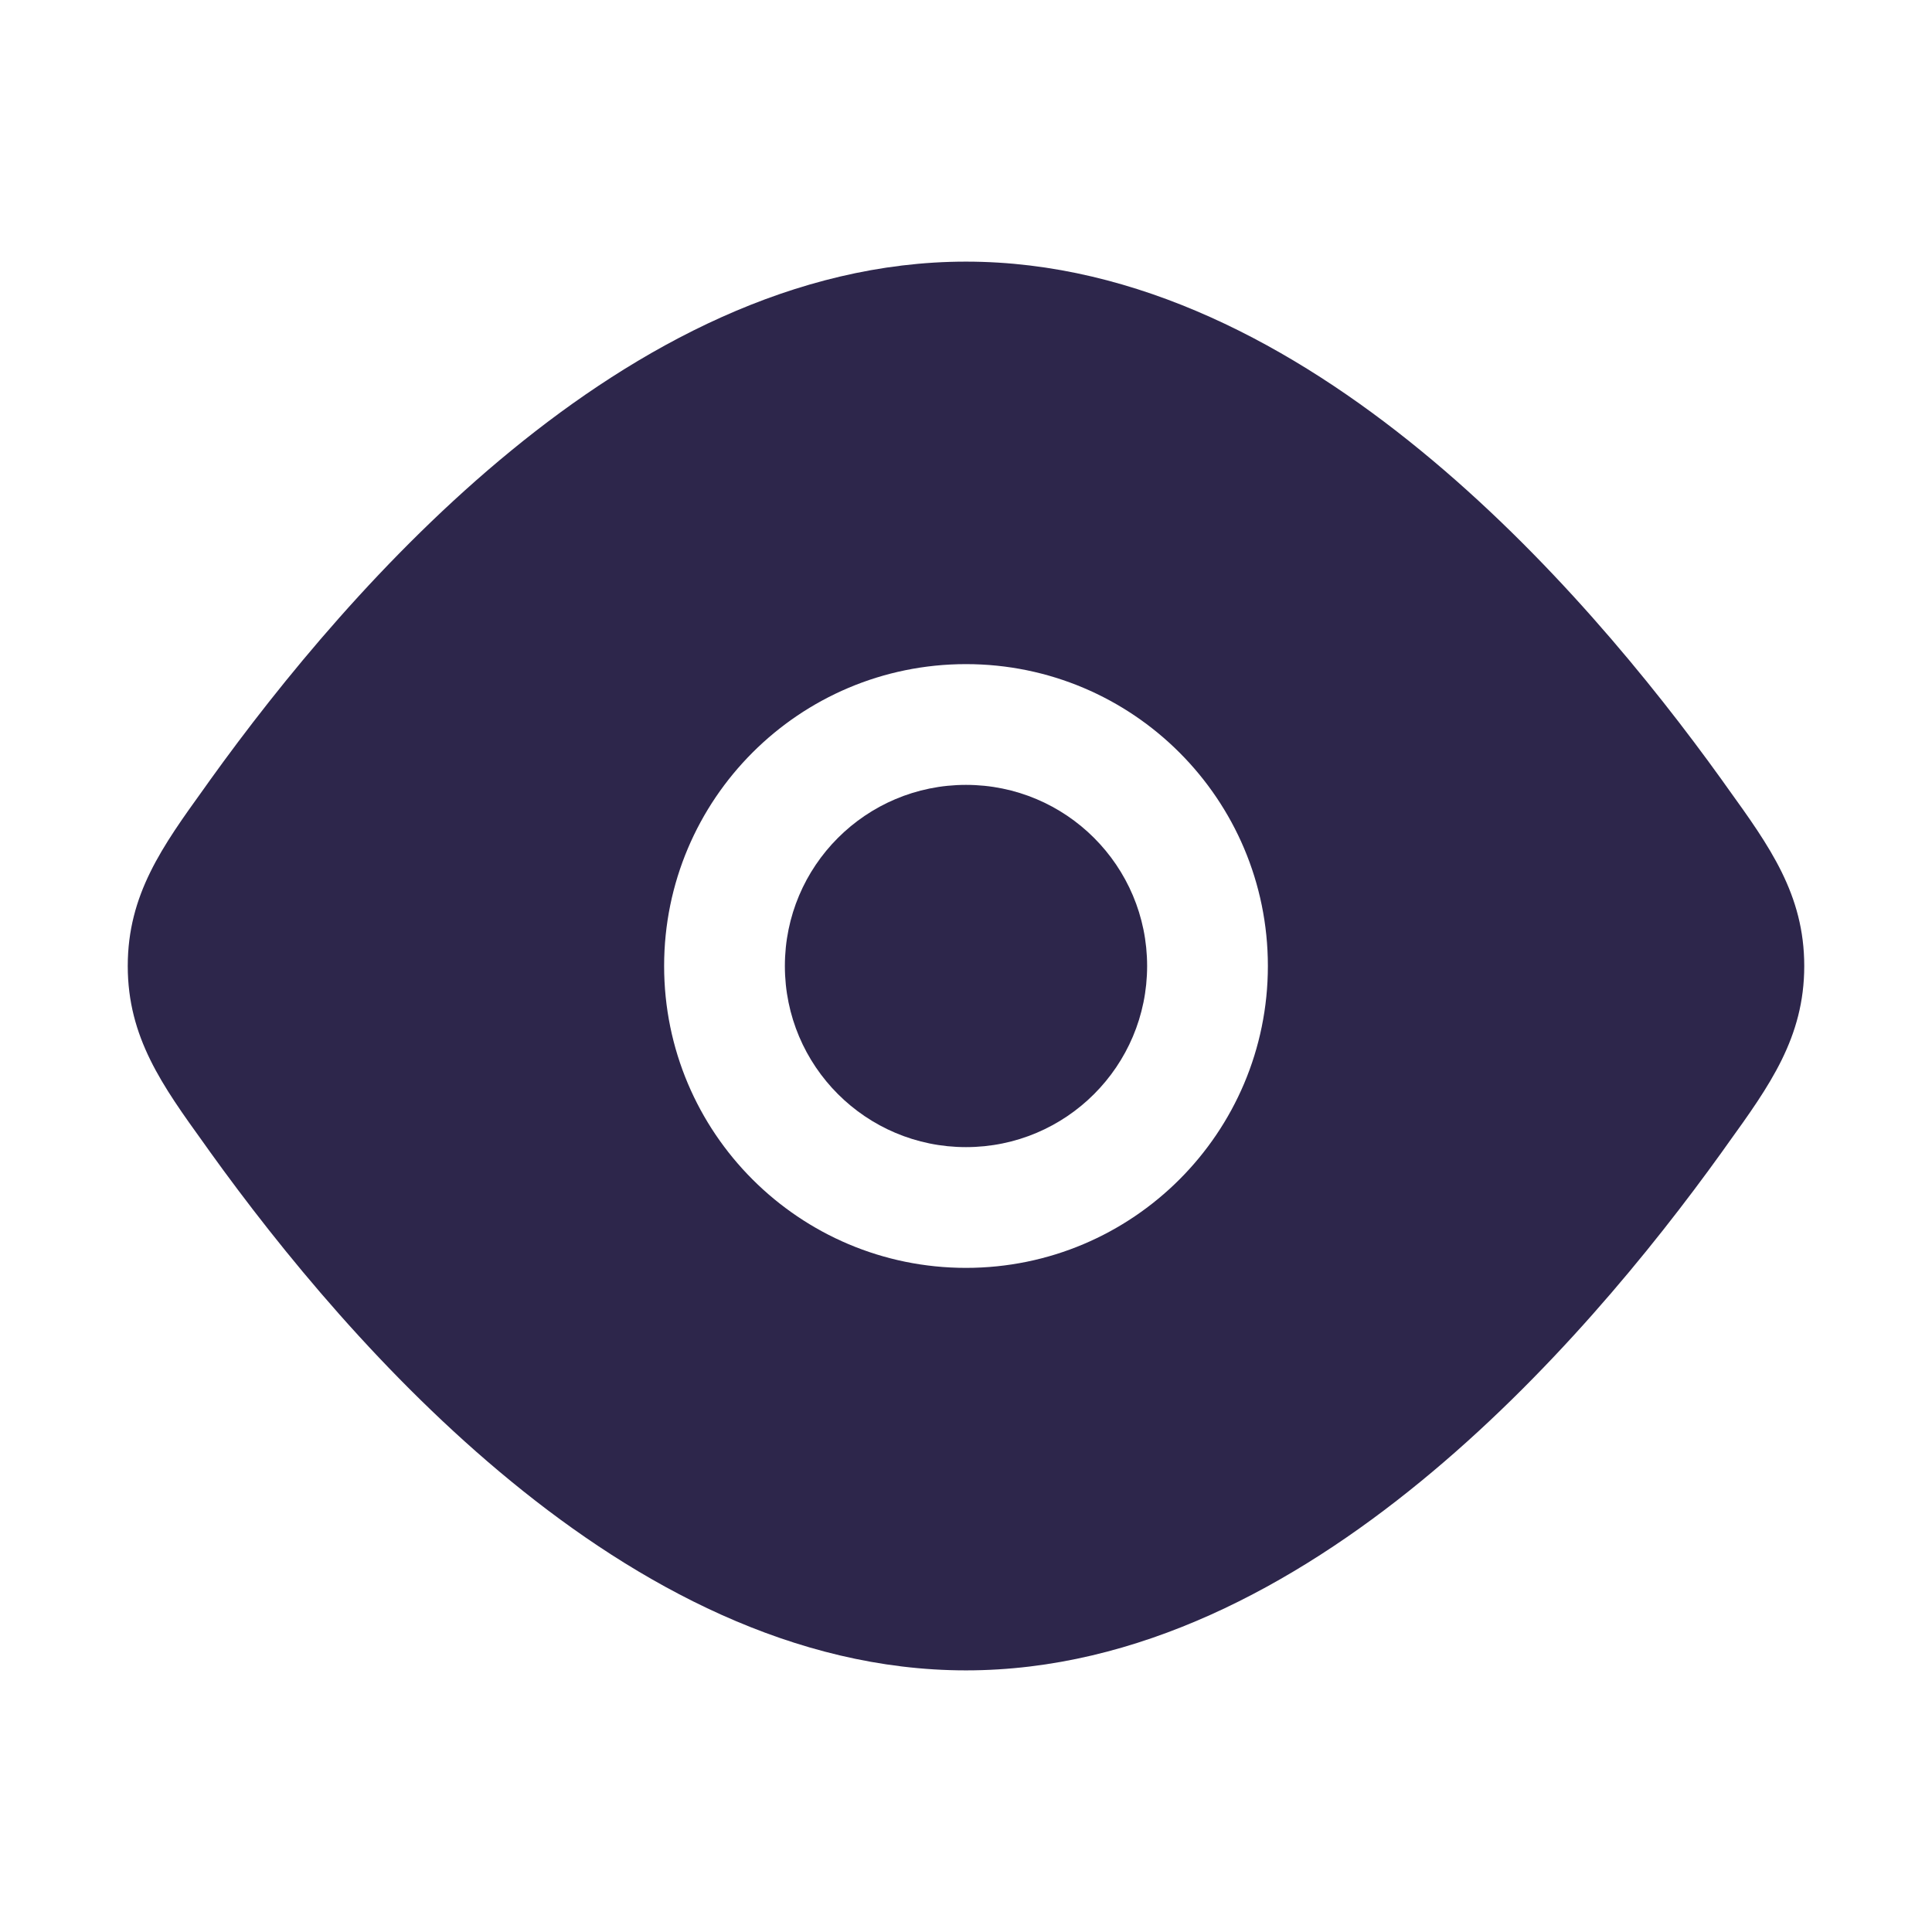 <svg xmlns="http://www.w3.org/2000/svg" width="24" height="24" viewBox="0 0 24 24">
  <defs/>
  <path fill="#2D264B" d="M9.75,12 C9.75,10.757 10.757,9.75 12,9.75 C13.243,9.75 14.25,10.757 14.25,12 C14.25,13.243 13.243,14.25 12,14.25 C10.757,14.25 9.75,13.243 9.75,12 Z"/>
  <path fill="#2D264B" d="M6.352,5.596 C7.923,4.309 9.859,3.25 12,3.25 C14.141,3.25 16.077,4.309 17.648,5.596 C19.228,6.889 20.52,8.479 21.389,9.688 L21.46,9.788 C21.983,10.514 22.413,11.112 22.413,12 C22.413,12.888 21.983,13.486 21.46,14.212 L21.389,14.312 C20.52,15.521 19.228,17.111 17.648,18.404 C16.077,19.691 14.141,20.75 12,20.75 C9.859,20.75 7.923,19.691 6.352,18.404 C4.772,17.111 3.48,15.521 2.611,14.312 L2.54,14.212 C2.017,13.486 1.587,12.888 1.587,12 C1.587,11.112 2.017,10.514 2.54,9.788 L2.611,9.688 C3.48,8.479 4.772,6.889 6.352,5.596 Z M12,8.25 C9.929,8.25 8.25,9.929 8.25,12 C8.25,14.071 9.929,15.75 12,15.75 C14.071,15.75 15.75,14.071 15.75,12 C15.75,9.929 14.071,8.25 12,8.25 Z"/>
</svg>


